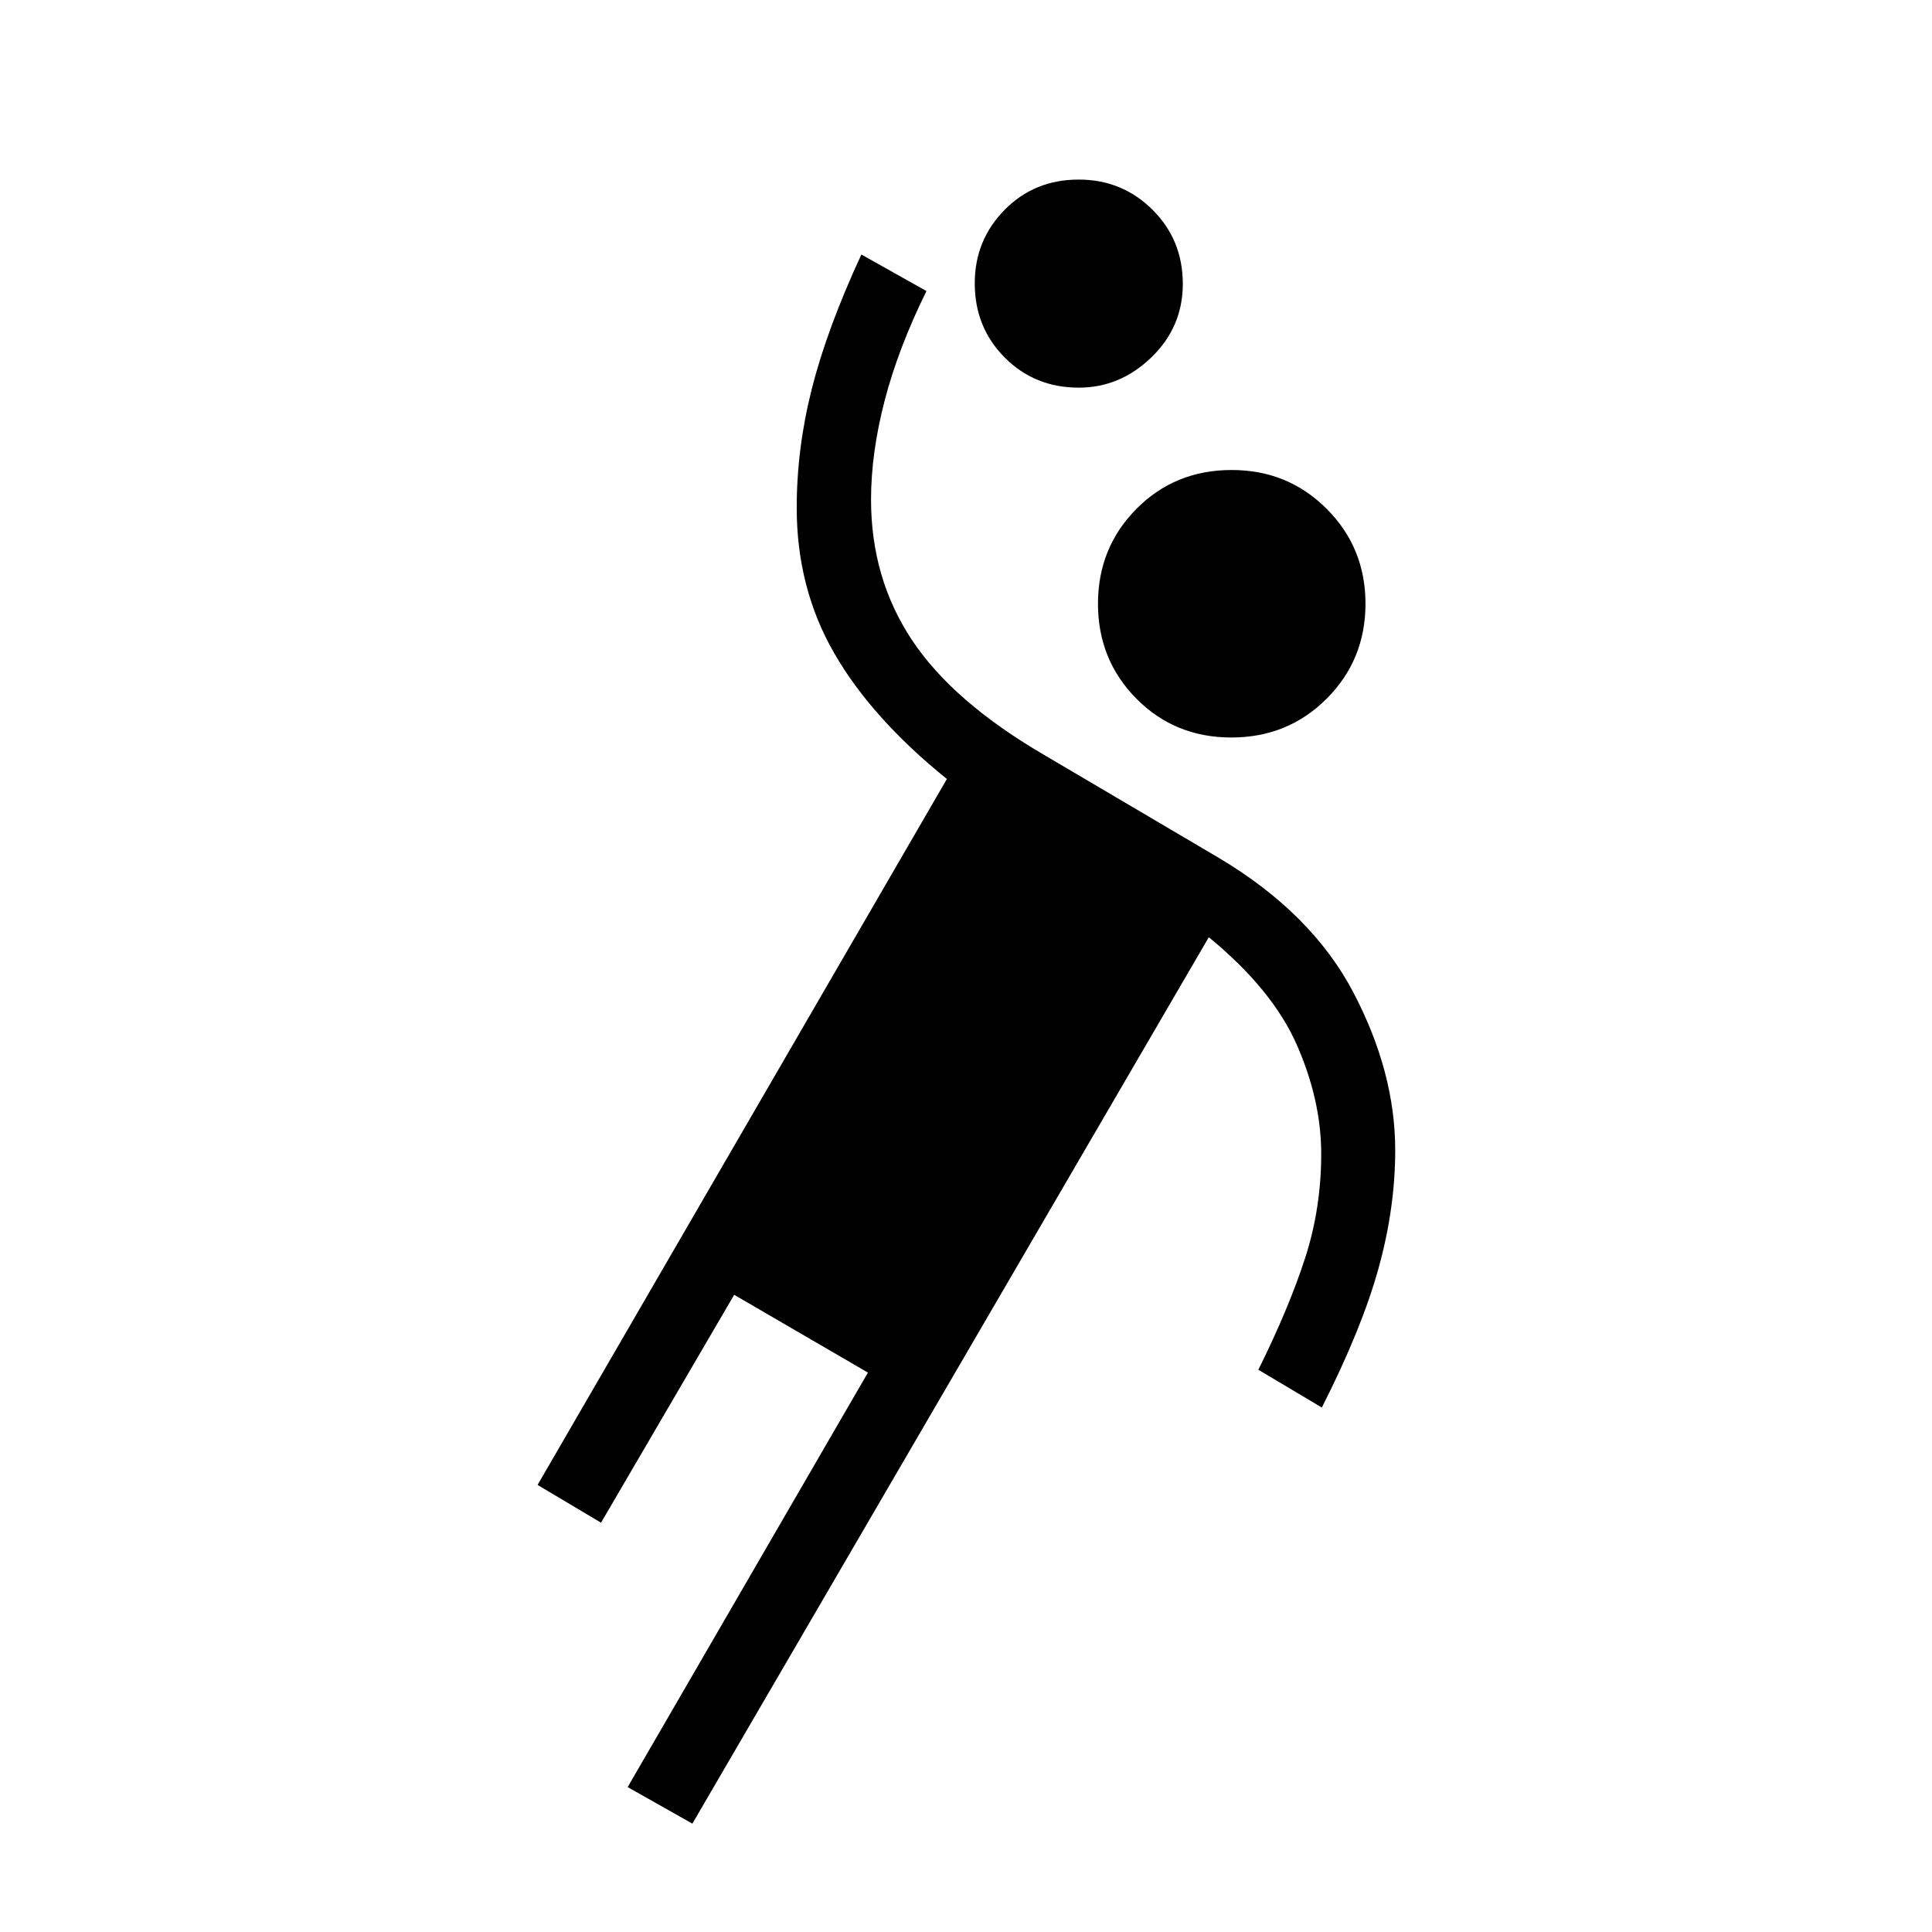 <svg xmlns="http://www.w3.org/2000/svg" height="24" viewBox="0 -960 960 960" width="24"><path d="M344.04-53.85 311.88-72l119.39-205.97-66.46-38.65-66.16 113.24-31.53-18.77L470.5-572.92q-37.38-30.2-56-62.54-18.62-32.34-18.62-72.23 0-29.51 7.54-59.25 7.54-29.75 24.58-66.6l32.35 18.16q-14 28.38-20.77 54.42-6.77 26.04-6.77 49.24 0 39.22 20.45 69.91 20.45 30.7 66.01 57.19l86.15 50.77q46.43 27.58 67.14 67.14t20.71 78.26q0 28.8-8.33 58.8-8.32 29.99-28.13 69.04l-31.54-18.77q15.31-30.93 23.27-55.61 7.96-24.67 7.96-51.63 0-26.61-12.1-54.15-12.09-27.54-43.75-53.54L344.04-53.85Zm267.81-539.69q-28.08 0-47.18-19.29-19.09-19.29-19.09-47.17 0-27.88 19.13-47.17 19.13-19.29 47.33-19.29 27.88 0 47.17 19.29Q678.5-687.88 678.5-660q0 27.88-19.29 47.17-19.29 19.29-47.36 19.29Zm-75.81-173.84q-21.92 0-36.81-14.97-14.88-14.97-14.88-36.88 0-21.39 14.8-36.46 14.81-15.08 36.87-15.08 21.56 0 36.63 14.97 15.08 14.97 15.08 36.87 0 21.39-15.58 36.47-15.57 15.08-36.11 15.08Z"/></svg>